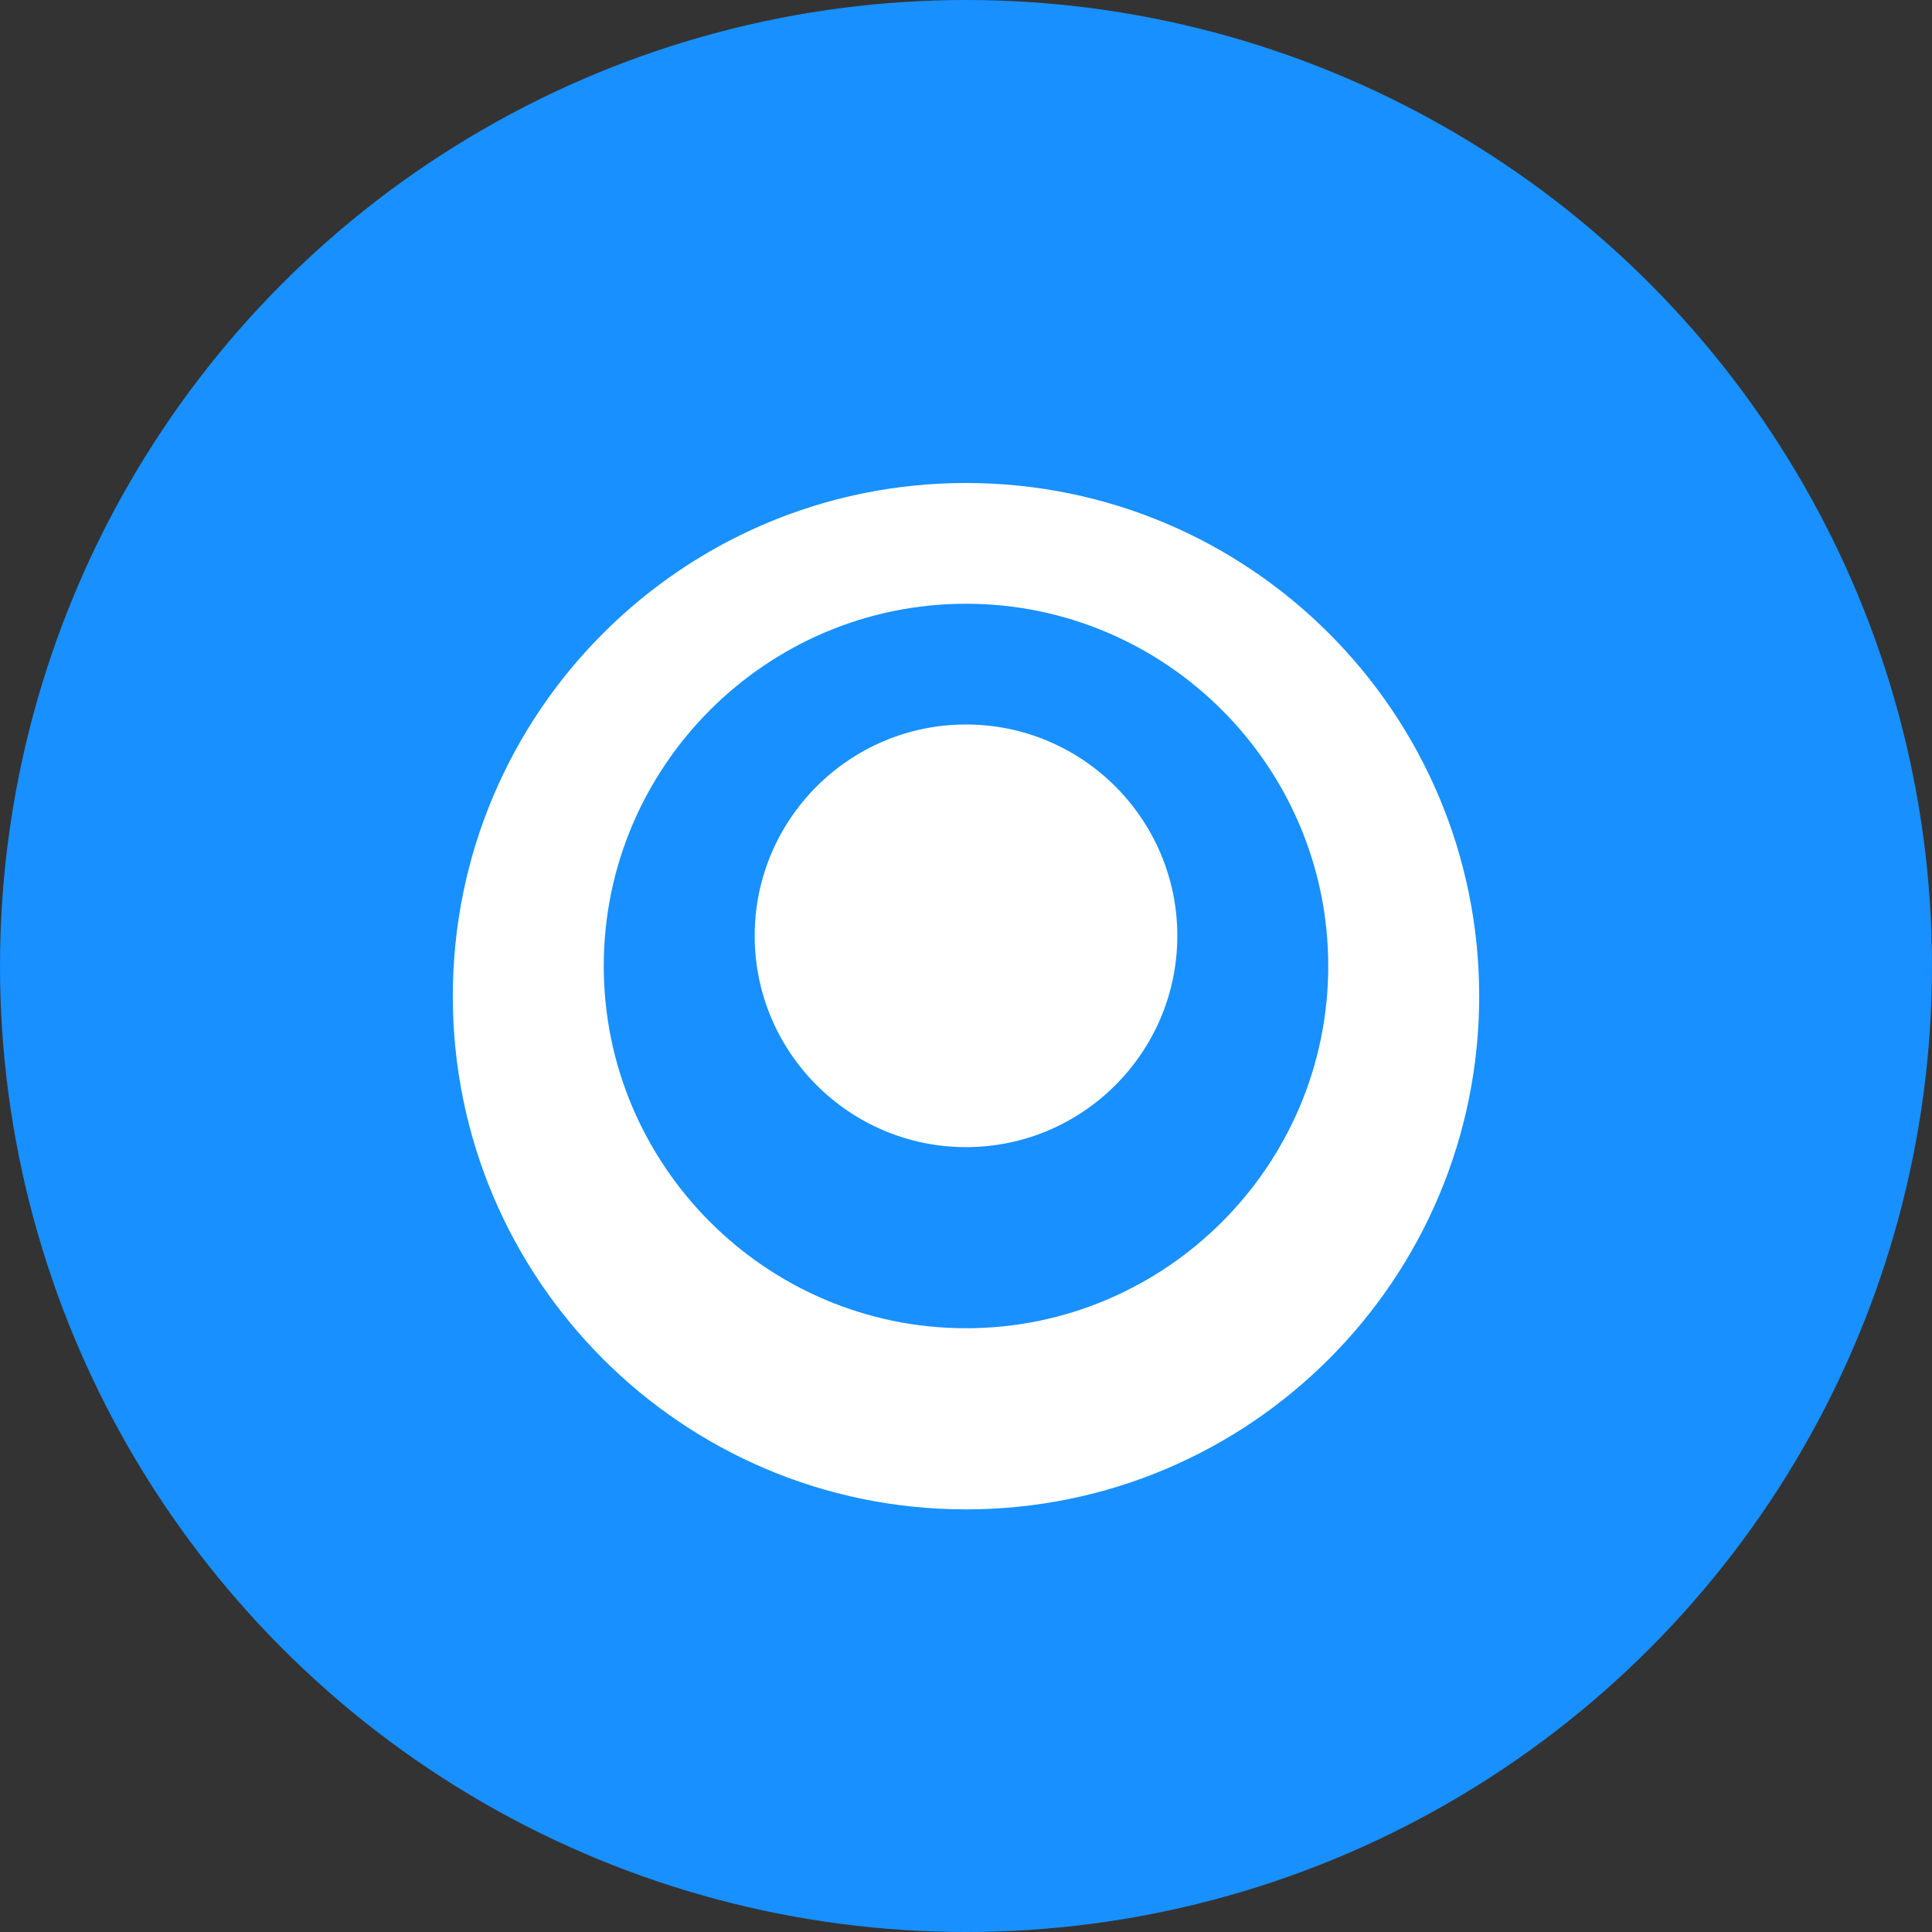 <?xml version="1.0" encoding="UTF-8"?>
<svg width="128px" height="128px" viewBox="0 0 128 128" version="1.1" xmlns="http://www.w3.org/2000/svg">
    <rect x="0" y="0" width="128" height="128" fill="#333333" stroke="none"/>
    <g stroke="none" stroke-width="1" fill="none" fill-rule="evenodd">
        <circle fill="#1890FF" cx="64" cy="64" r="64"/>
        <path d="M64,32 C45.222,32 30,47.222 30,66 C30,84.778 45.222,100 64,100 C82.778,100 98,84.778 98,66 C98,47.222 82.778,32 64,32 Z M64,88 C50.778,88 40,77.222 40,64 C40,50.778 50.778,40 64,40 C77.222,40 88,50.778 88,64 C88,77.222 77.222,88 64,88 Z" fill="#FFFFFF"/>
        <path d="M64,48 C56.278,48 50,54.278 50,62 C50,69.722 56.278,76 64,76 C71.722,76 78,69.722 78,62 C78,54.278 71.722,48 64,48 Z" fill="#FFFFFF"/>
    </g>
</svg> 